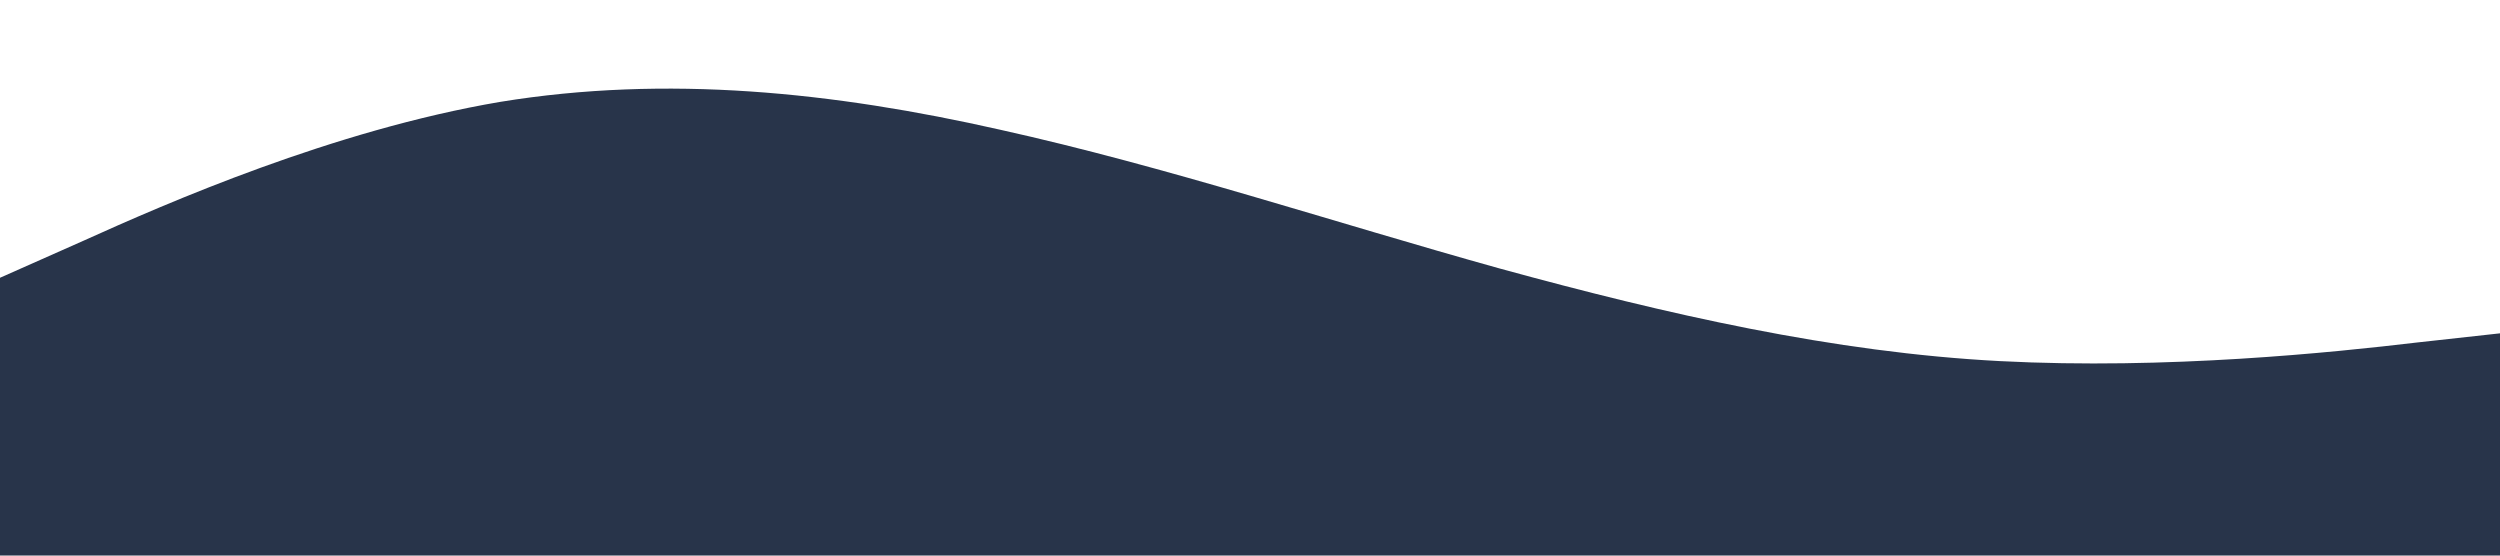 <svg width="1440" height="320" viewBox="0 0 1440 320" fill="none" xmlns="http://www.w3.org/2000/svg">
<g clip-path="url(#clip0_189_115)">
<path d="M0 160L48 138.7C96 117 192 75 288 58.7C384 43 480 53 576 74.7C672 96 768 128 864 154.7C960 181 1056 203 1152 208C1248 213 1344 203 1392 197.3L1440 192V320H1392C1344 320 1248 320 1152 320C1056 320 960 320 864 320C768 320 672 320 576 320C480 320 384 320 288 320C192 320 96 320 48 320H0V160Z" fill="#28344A"/>
</g>
<defs>
<clipPath id="clip0_189_115">
<rect width="1440" height="320" fill="white"/>
</clipPath>
</defs>
</svg>
